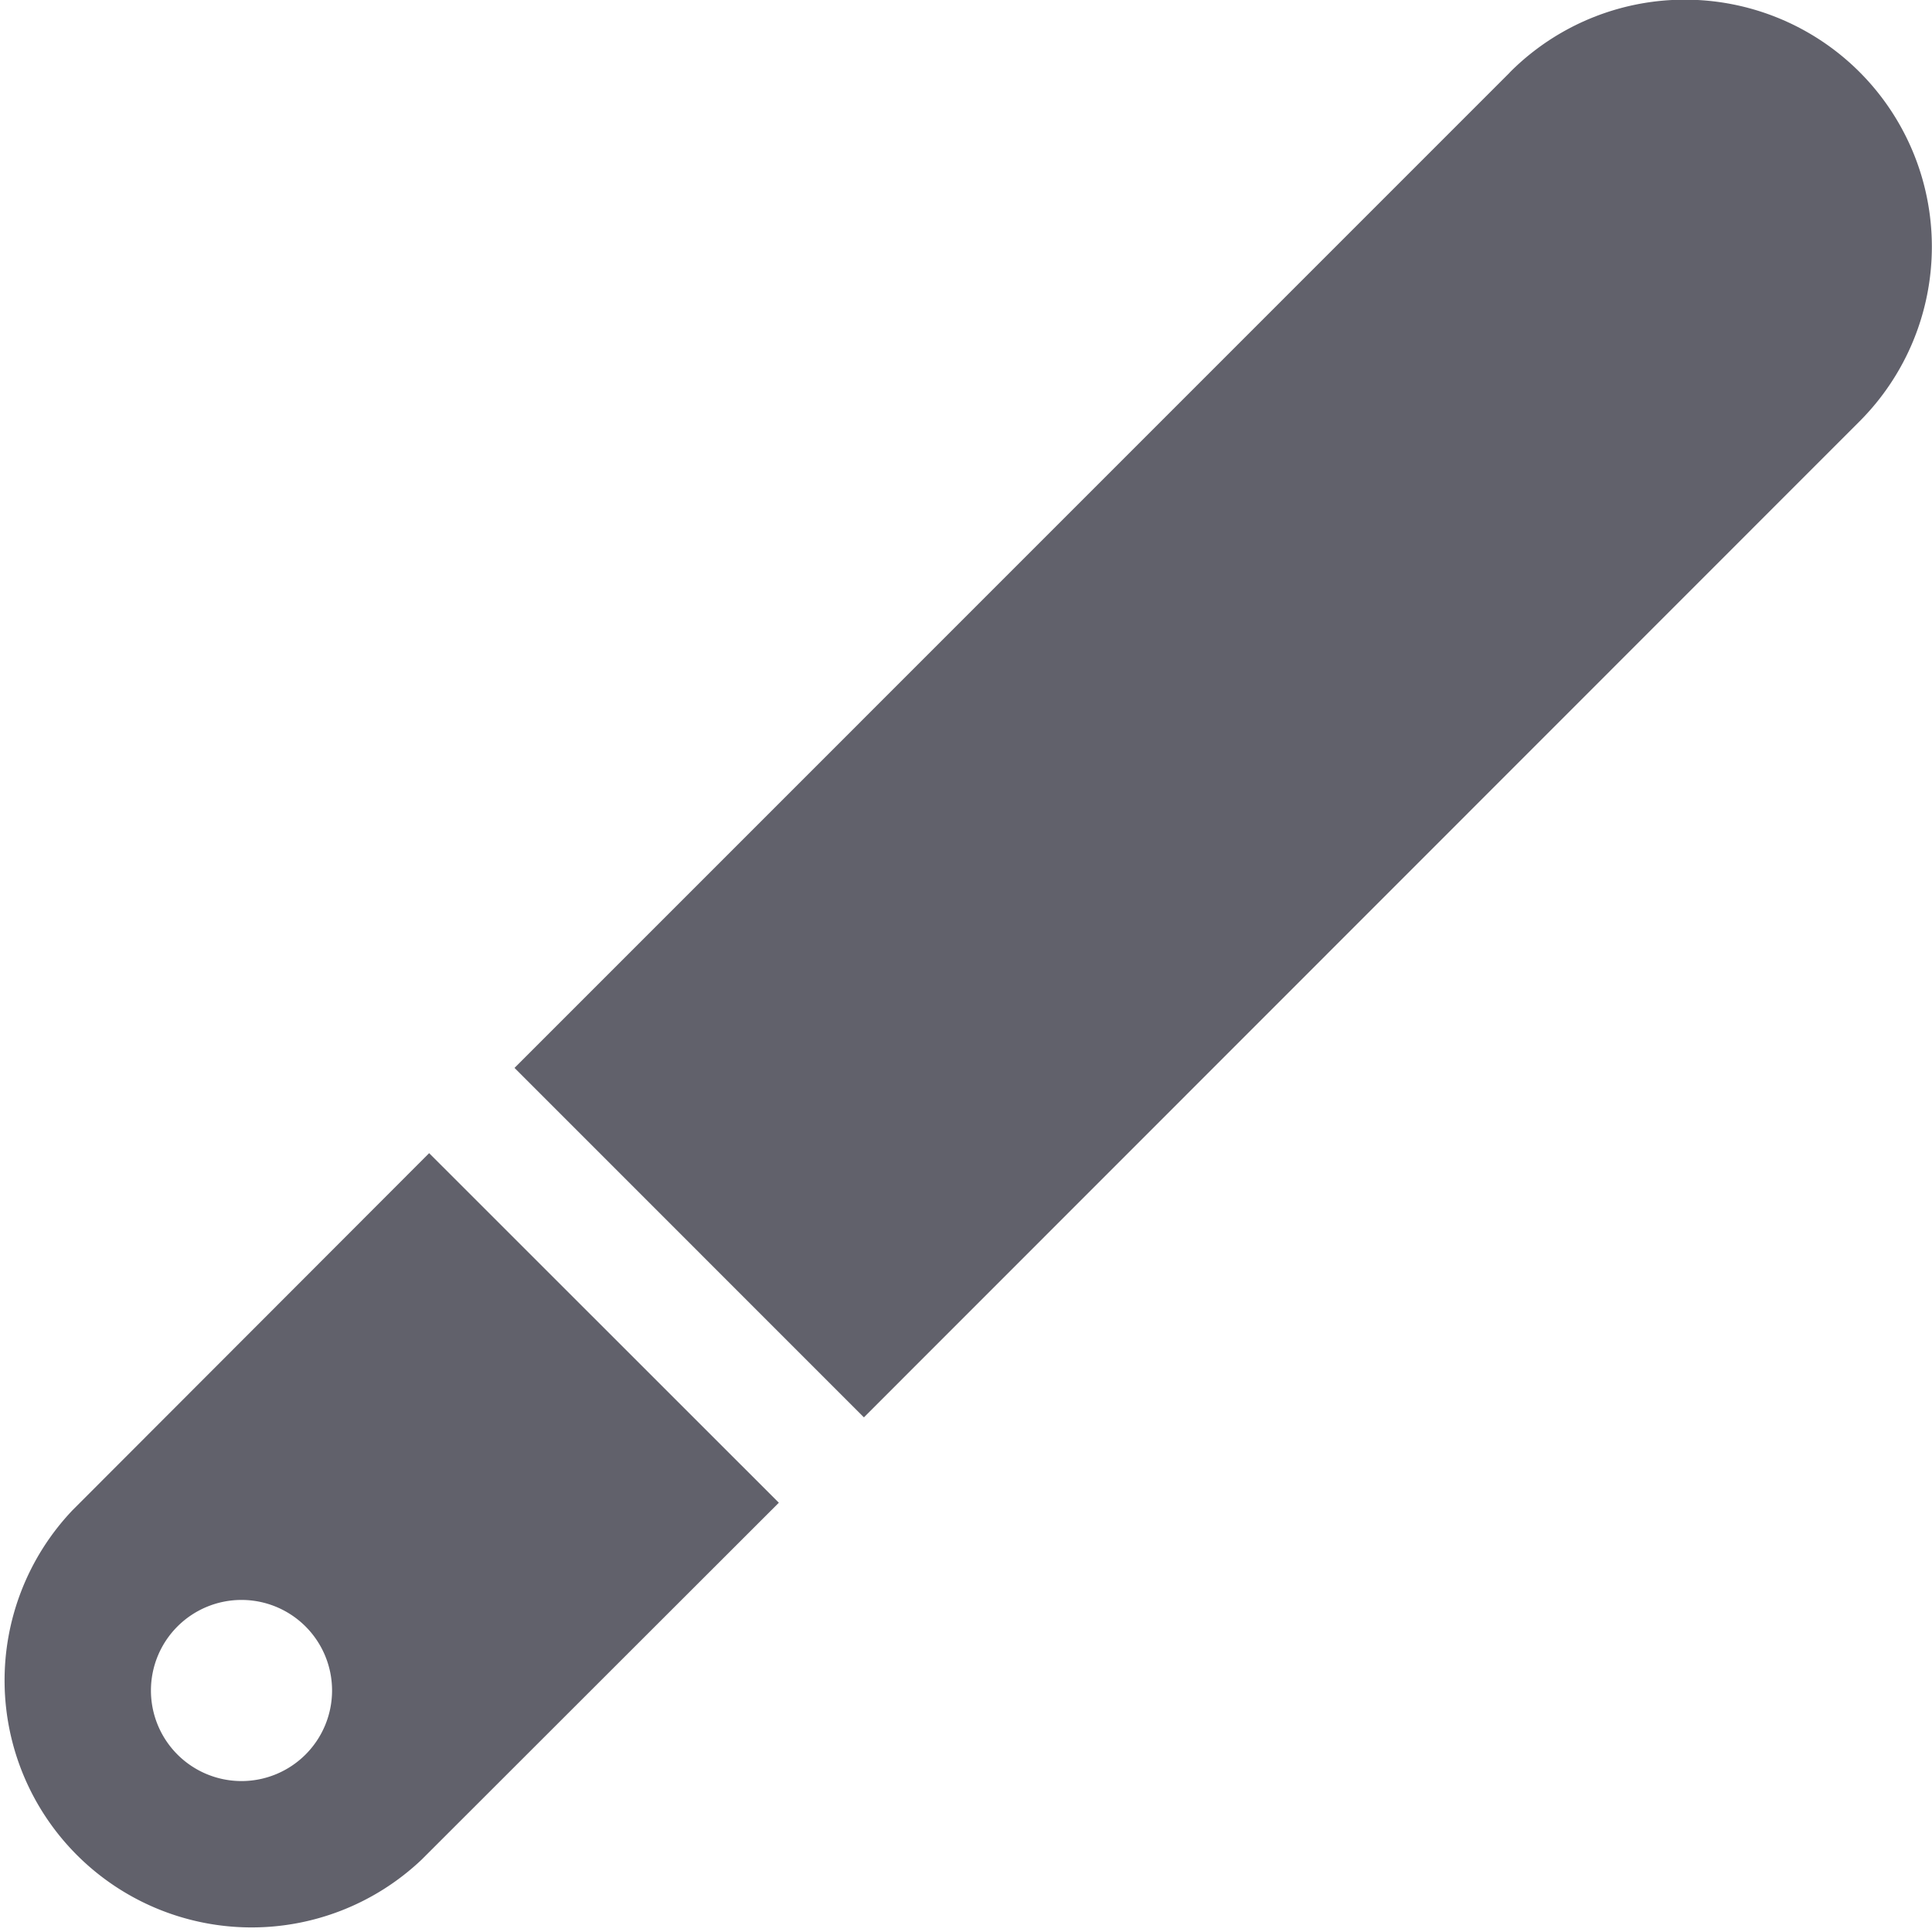 <svg xmlns="http://www.w3.org/2000/svg" height="32" width="32" viewBox="0 0 32 32"><title>nail file 4</title><g fill="#61616b" class="nc-icon-wrapper"><path d="M30.8,1.193a4.092,4.092,0,0,0-5.787,0L25,1.208,8.522,17.688l5.787,5.788L30.8,6.979A4.093,4.093,0,0,0,30.8,1.193Z" fill="#61616b"></path><path d="M7.108,19.1,1.2,25.015A4.092,4.092,0,0,0,6.985,30.8L12.9,24.89ZM4,29.5A1.5,1.5,0,1,1,5.5,28,1.5,1.5,0,0,1,4,29.5Z" fill="#61616b" data-color="color-2"></path></g></svg>